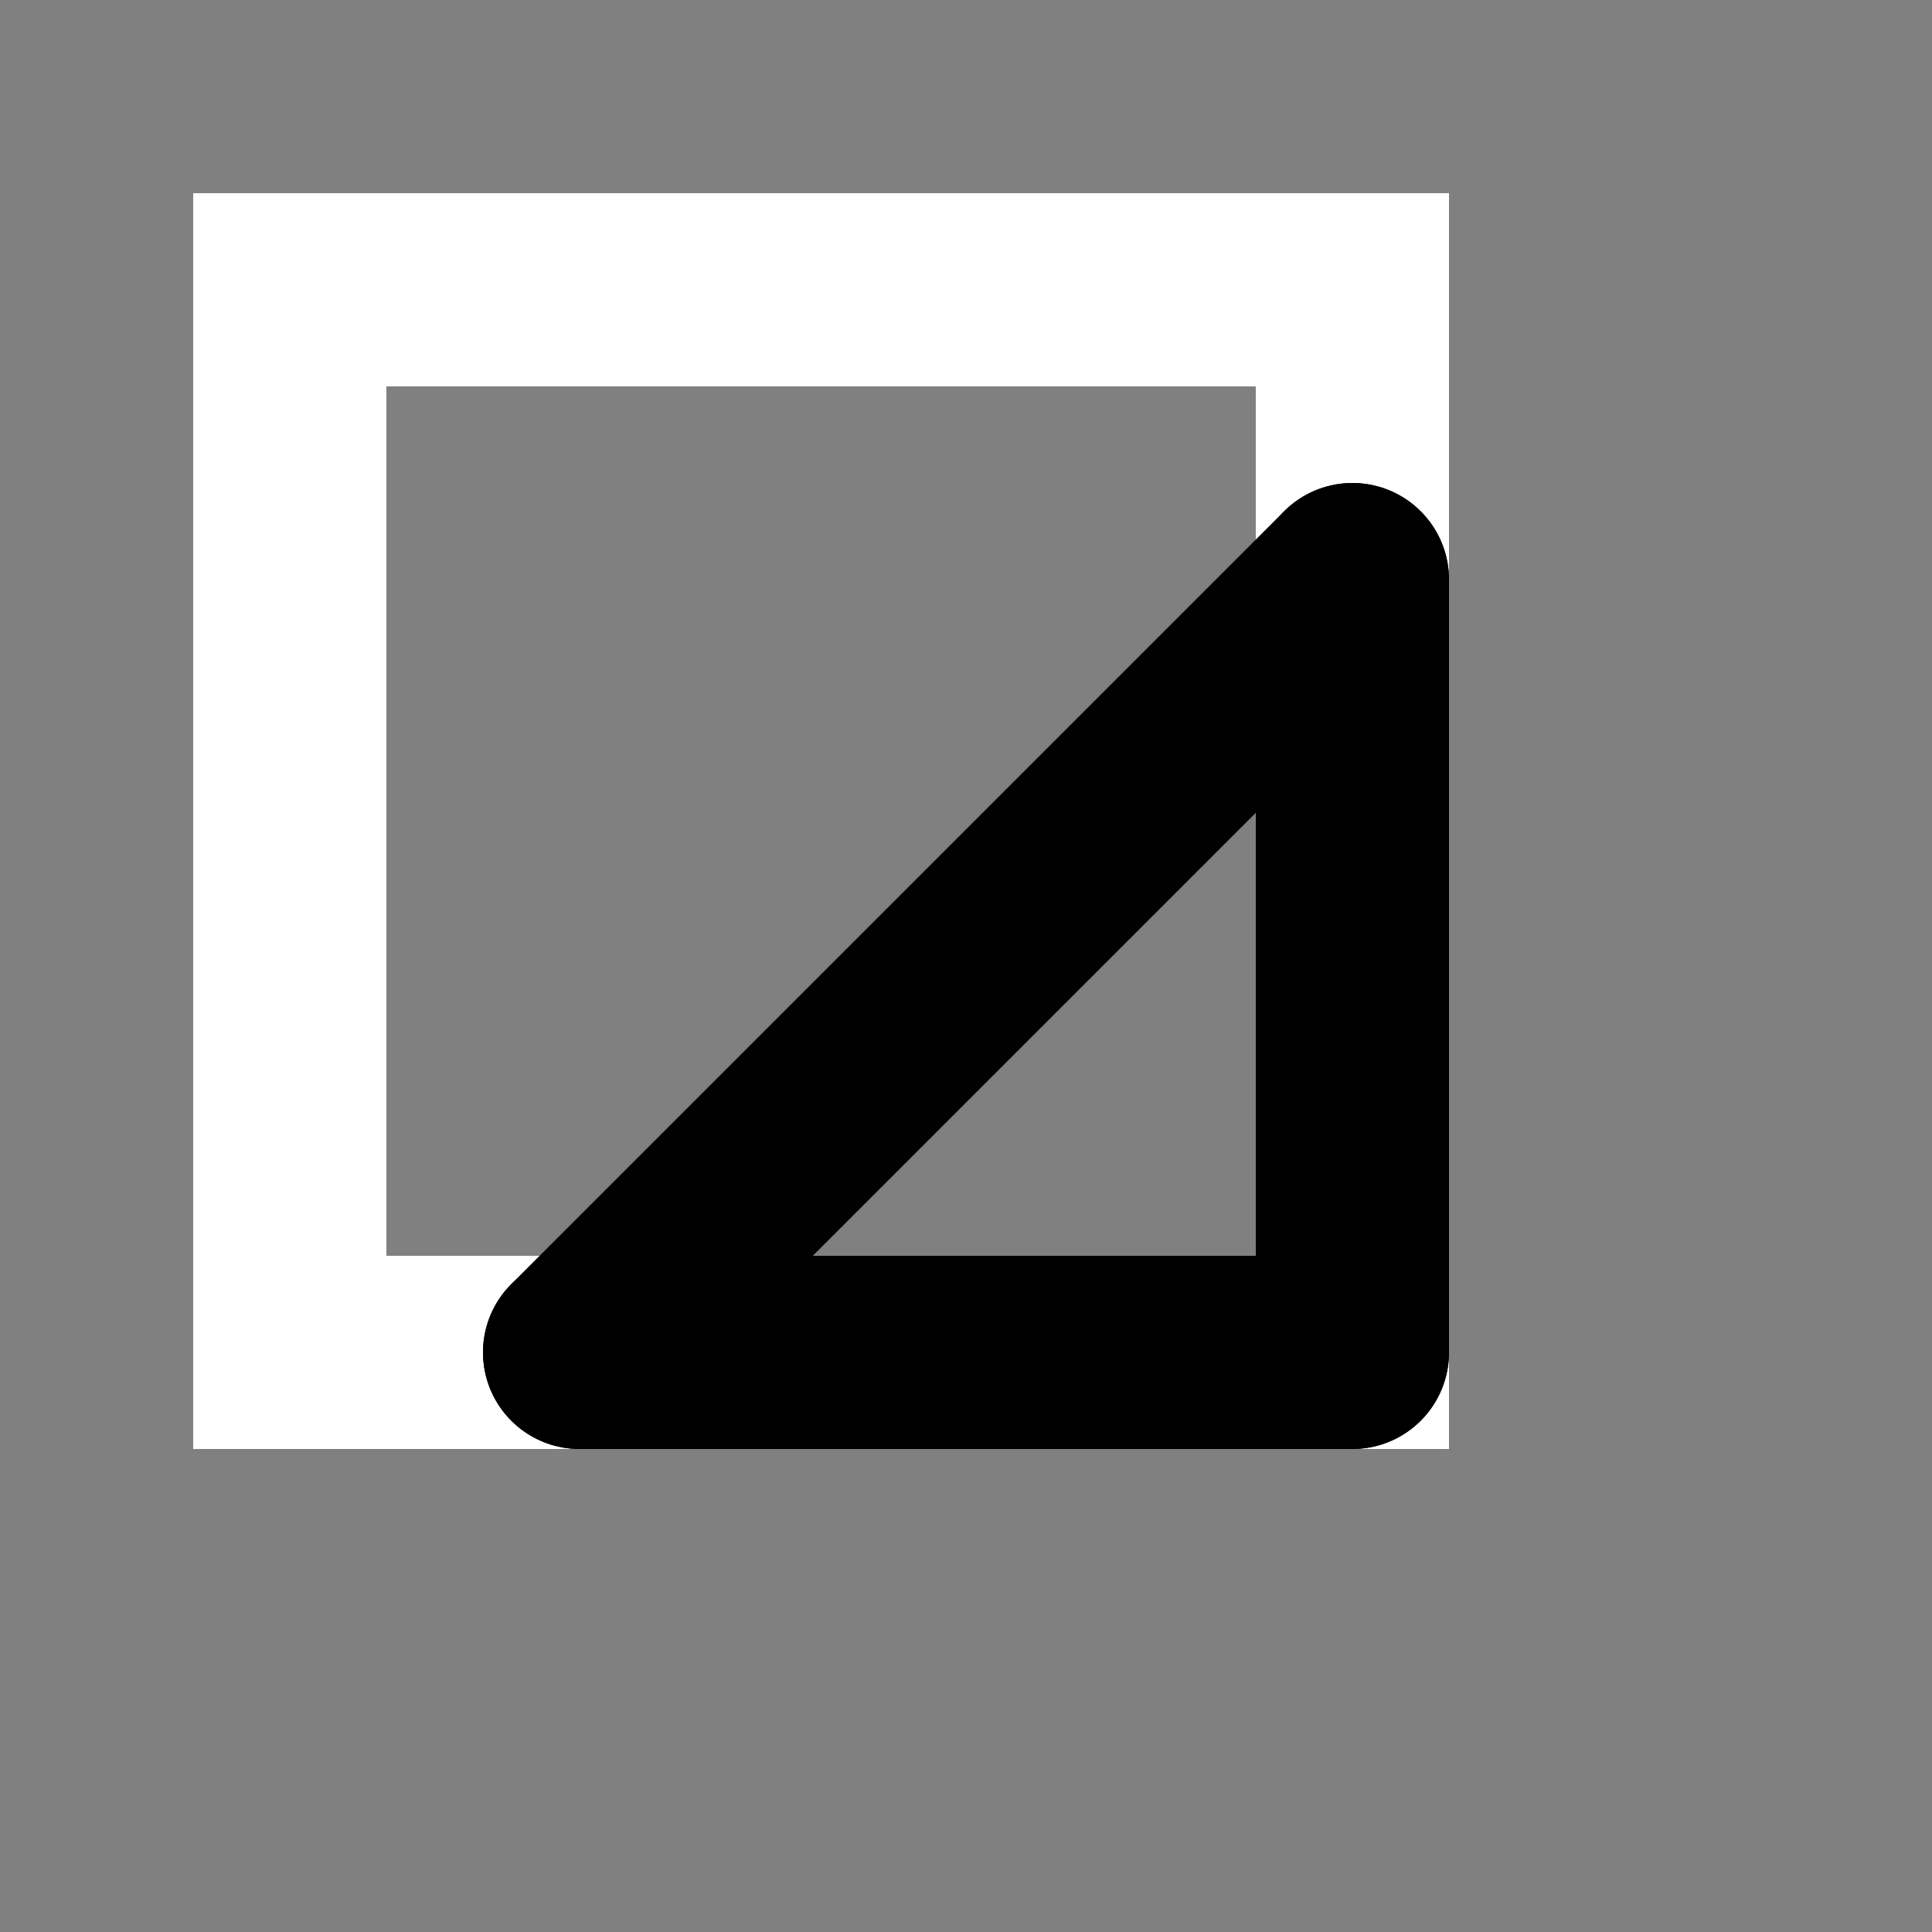 <svg width="100" height="100" xmlns="http://www.w3.org/2000/svg">
  <rect width="100%" height="100%" fill="#808080" stroke="none"/>
  <rect x="15" y="15" width="55" height="55" fill="none" stroke="white" stroke-width="10" stroke-linecap="round" />
  <line x1="70" y1="70" x2="70" y2="30" stroke="black" stroke-width="10" stroke-linecap="round" />
  <line x1="70" y1="70" x2="30" y2="70" stroke="black" stroke-width="10" stroke-linecap="round" />
  <line x1="70" y1="30" x2="30" y2="70" stroke="black" stroke-width="10" stroke-linecap="round" />
</svg>
